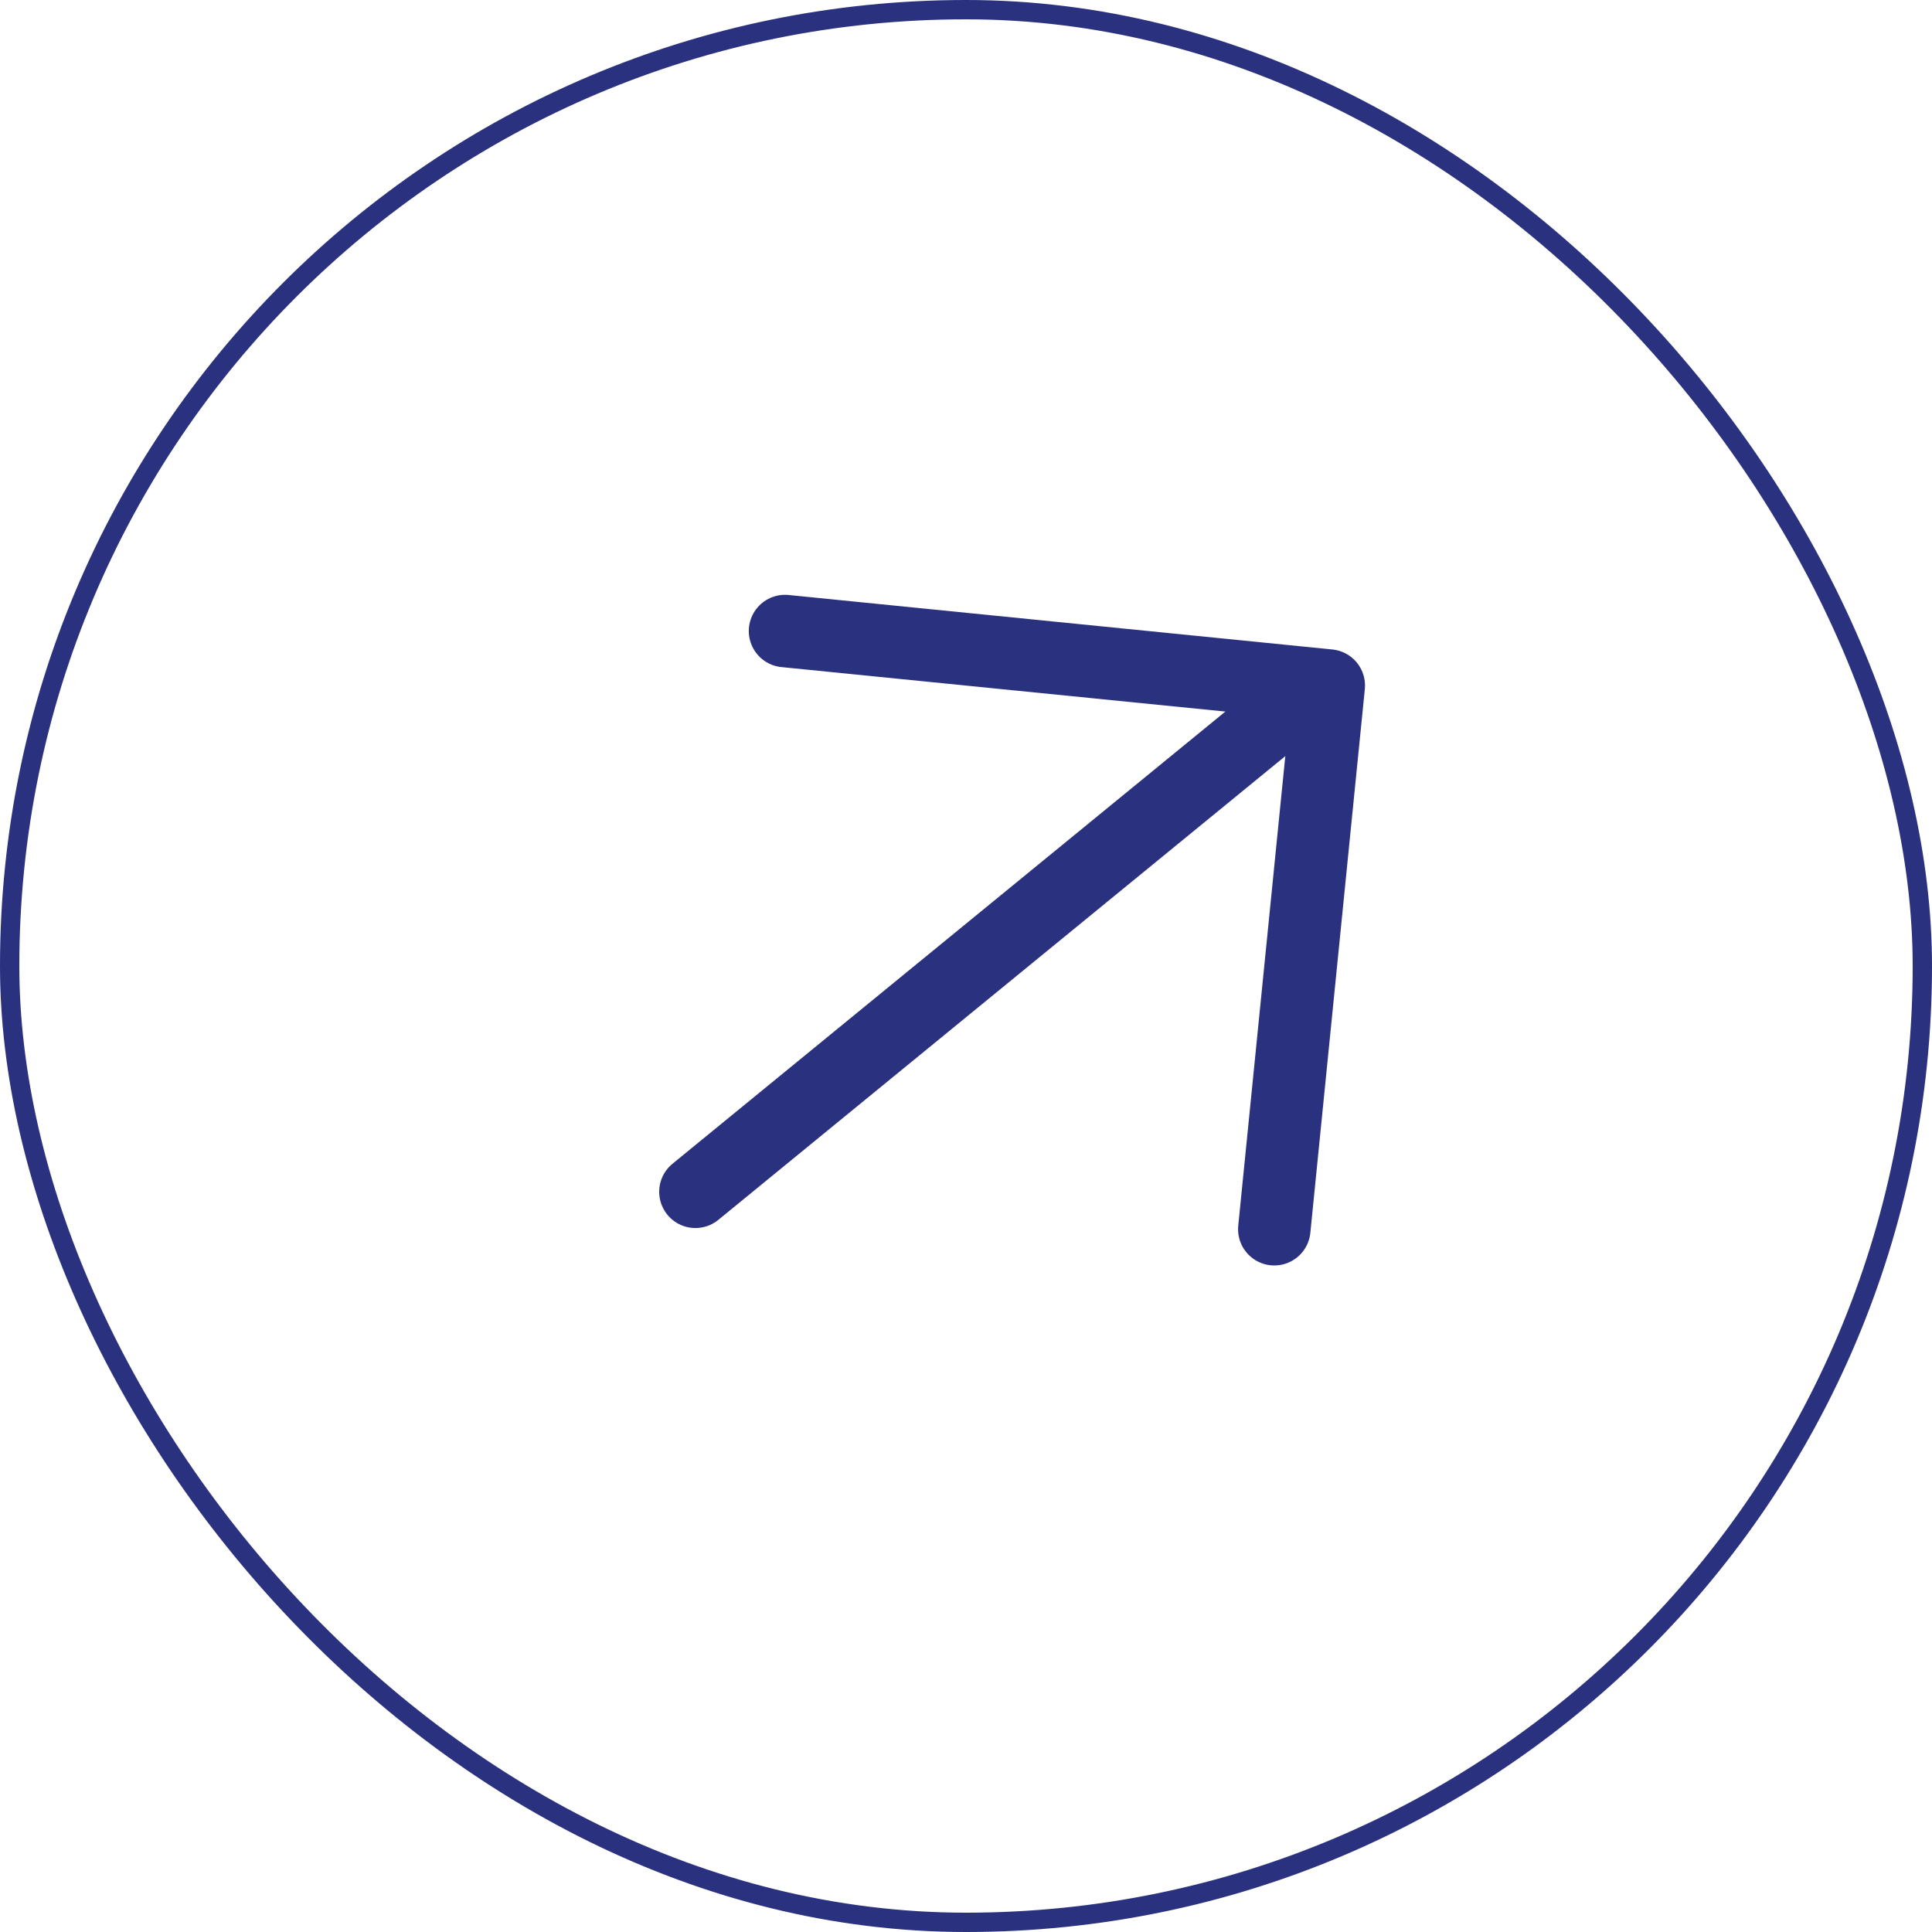 <svg width="40" height="40" viewBox="0 0 40 40" fill="none" xmlns="http://www.w3.org/2000/svg">
<rect x="0.2" y="0.2" width="39.6" height="39.6" rx="19.8" stroke="#2A317F" stroke-width="0.4"/>
<path d="M14.398 24.675L26.783 14.545" stroke="#2A317F" stroke-width="1.5" stroke-linecap="round" stroke-linejoin="round"/>
<path d="M26.383 25.45L27.511 14.193L16.253 13.065" stroke="#2A317F" stroke-width="1.5" stroke-linecap="round" stroke-linejoin="round"/>
</svg>
